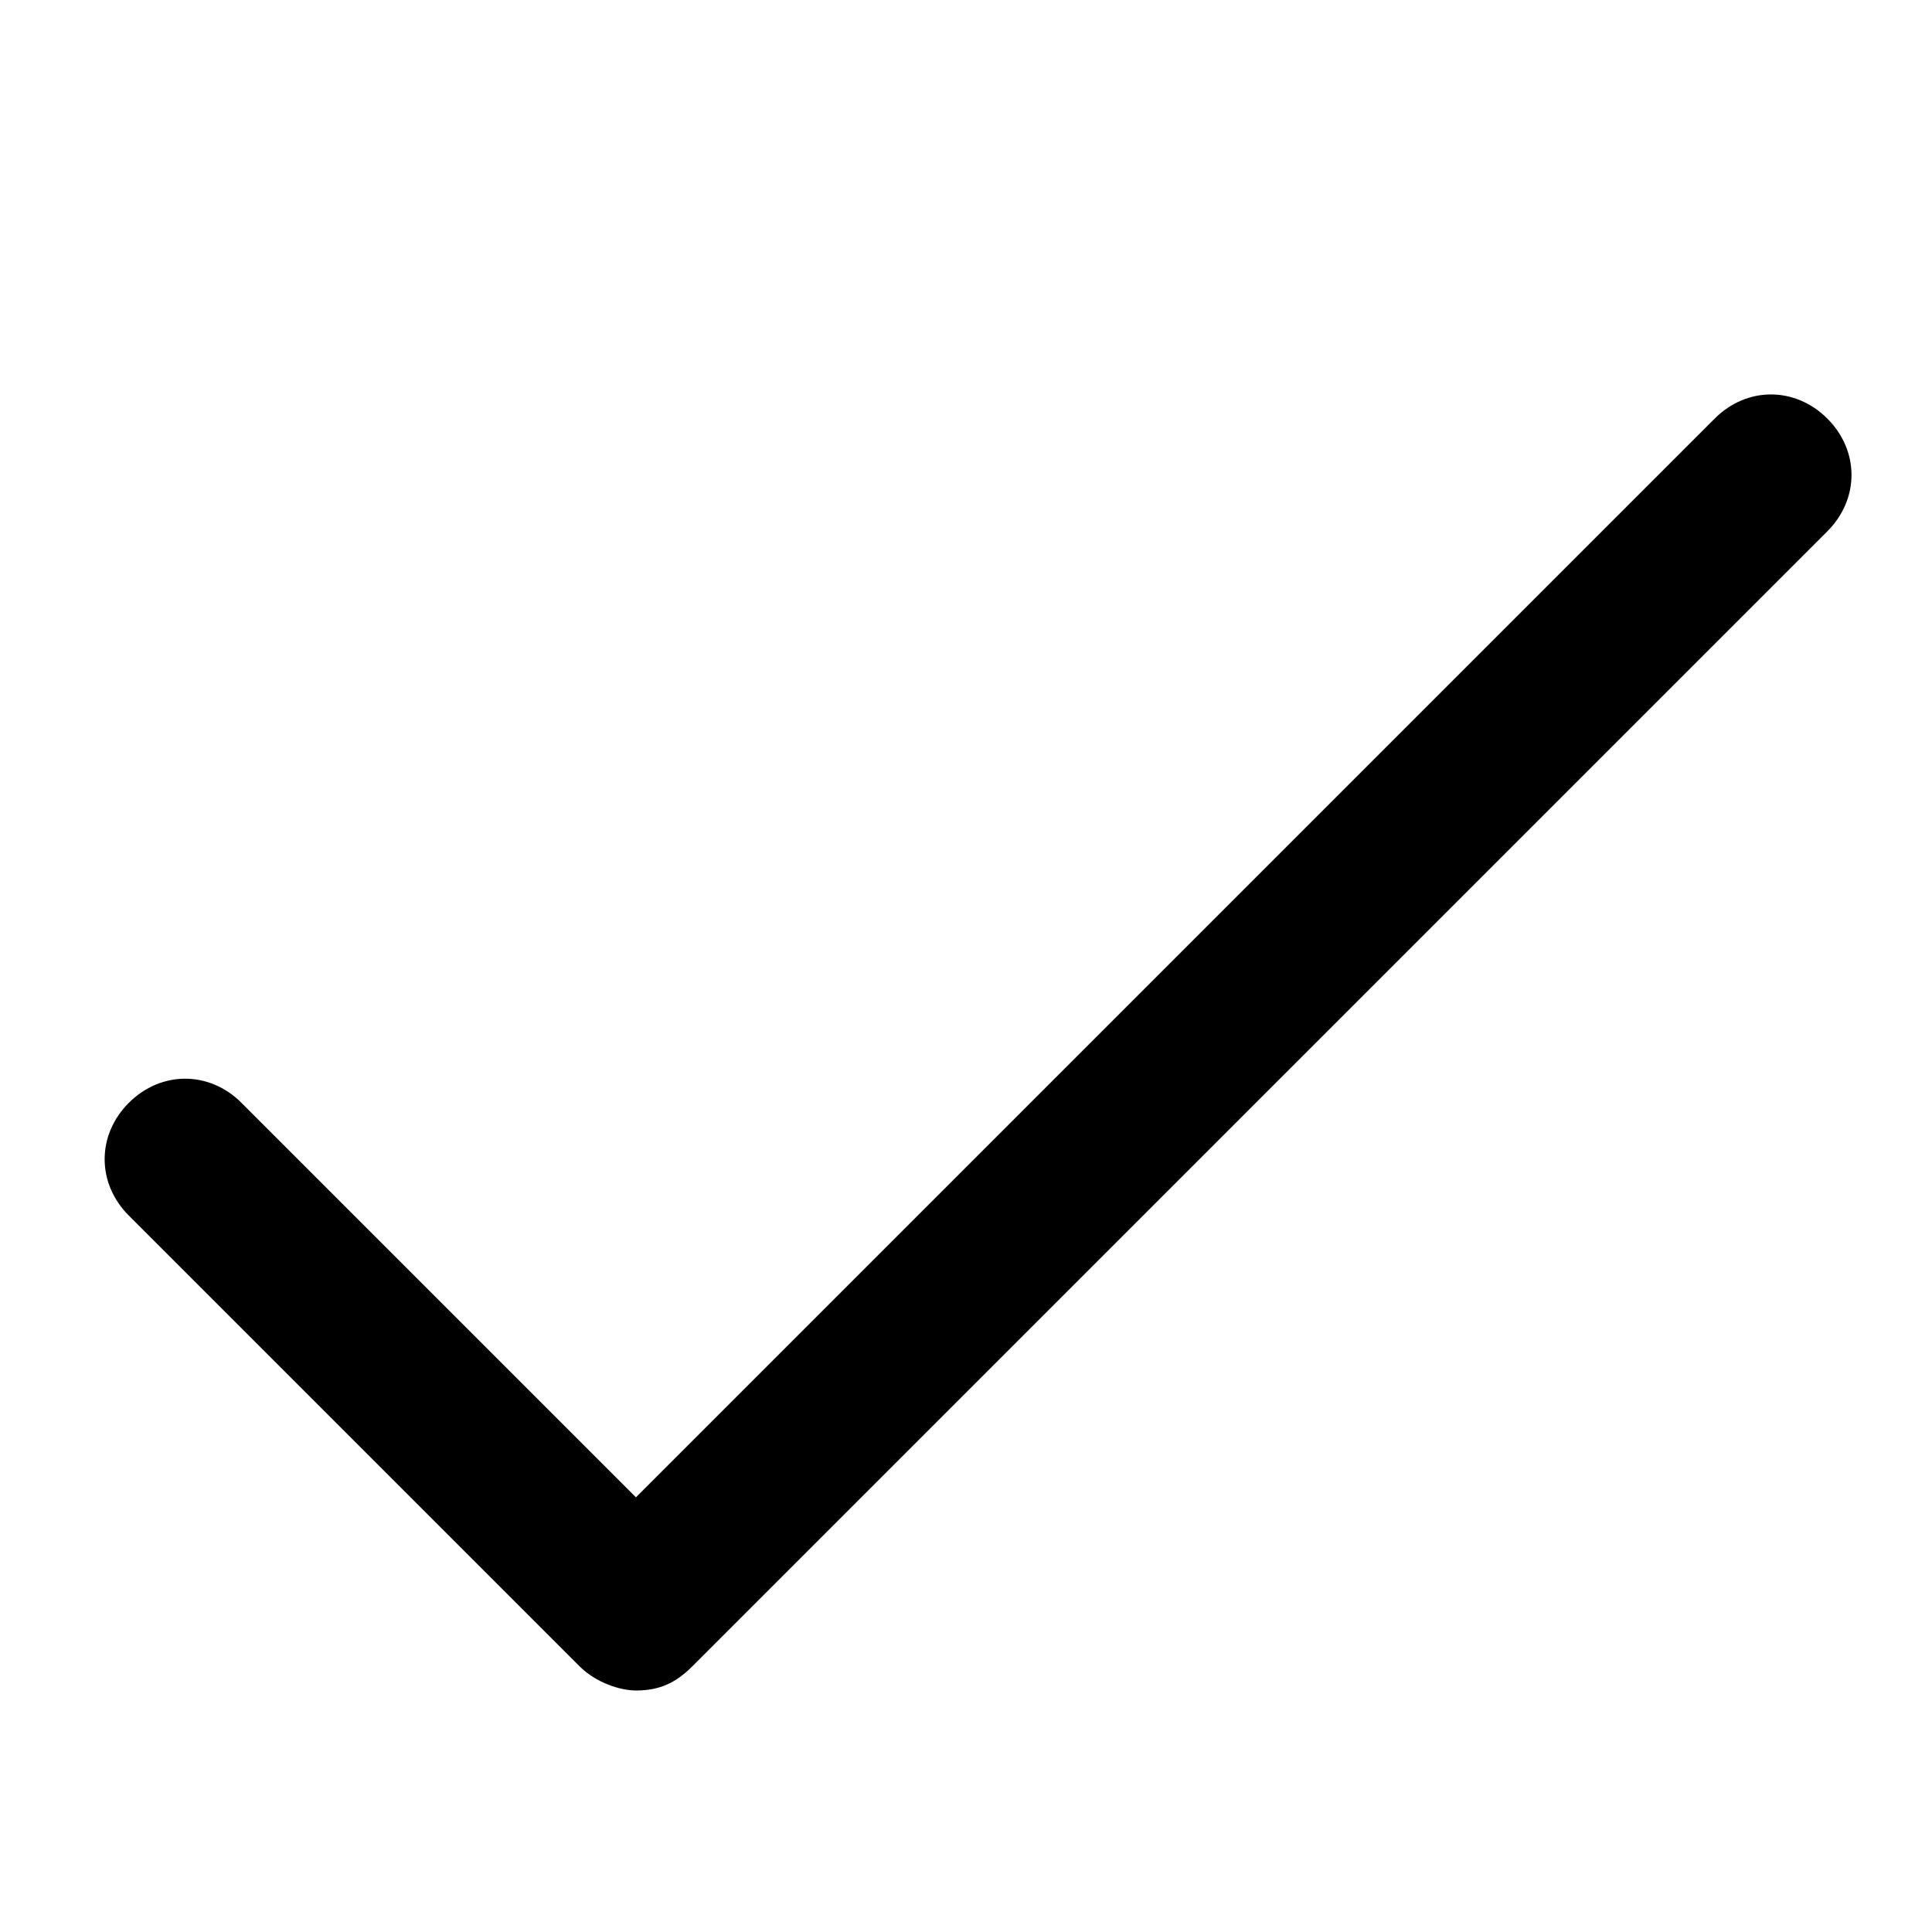 <?xml version="1.0" encoding="utf-8"?>
<!-- Generator: Adobe Illustrator 21.0.0, SVG Export Plug-In . SVG Version: 6.00 Build 0)  -->
<svg version="1.1" id="Layer_1" xmlns="http://www.w3.org/2000/svg" xmlns:xlink="http://www.w3.org/1999/xlink" x="0px" y="0px"
	 viewBox="0 0 24 24" style="enable-background:new 0 0 24 24;" xml:space="preserve">
<path d="M22.7,5.2c-0.4-0.4-1-0.4-1.4,0L7.9,18.6L3,13.7c-0.4-0.4-1-0.4-1.4,0c-0.4,0.4-0.4,1,0,1.4l5.6,5.6C7.4,20.9,7.7,21,7.9,21
	c0.3,0,0.5-0.1,0.7-0.3L22.7,6.6C23.1,6.2,23.1,5.6,22.7,5.2z"/>
</svg>
